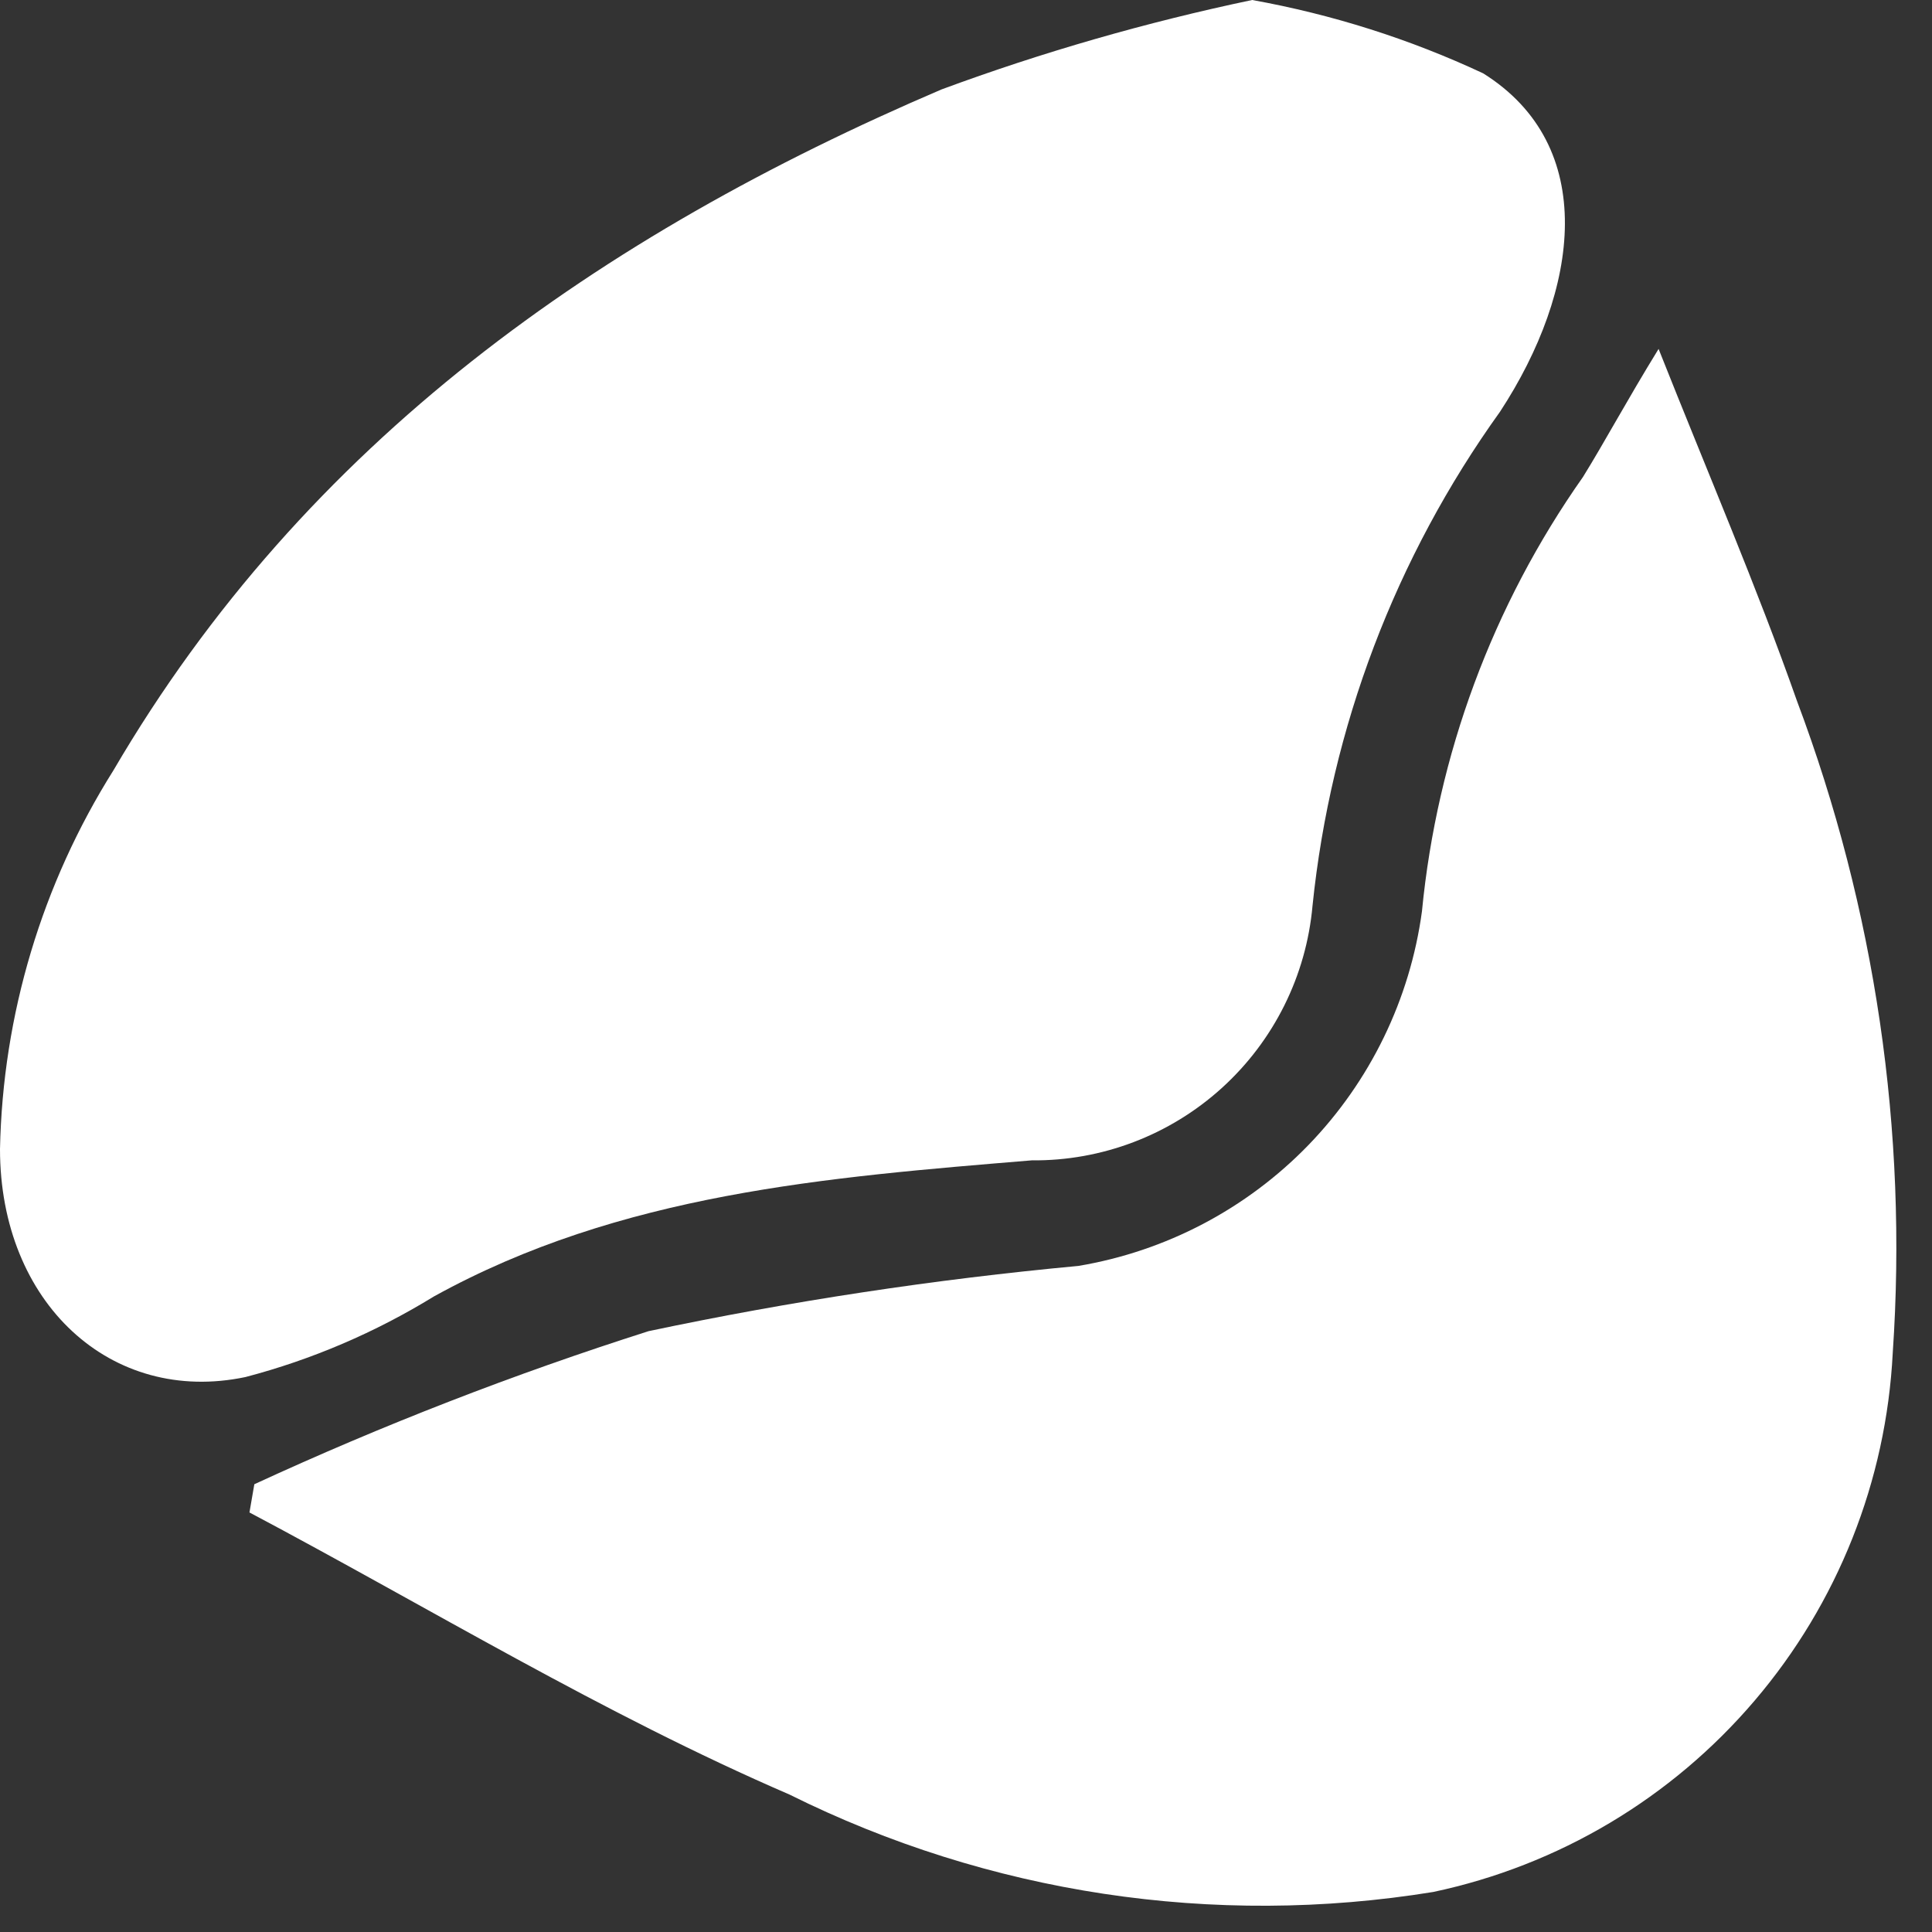 <svg width="25" height="25" viewBox="0 0 25 25" fill="none" xmlns="http://www.w3.org/2000/svg">
<rect x="0" y="0" width="25" height="25" fill="#333333" stroke="none"/>
<path d="M16.203 0C17.236 0.186 18.241 0.504 19.192 0.949C20.691 1.887 20.441 3.754 19.41 5.328C18.058 7.21 17.221 9.414 16.984 11.72C16.903 12.626 16.484 13.468 15.81 14.079C15.137 14.689 14.258 15.024 13.35 15.015C10.705 15.234 8.029 15.442 5.613 16.777C4.856 17.242 4.035 17.594 3.176 17.819C1.437 18.184 0 16.86 0 14.869C0.035 13.132 0.543 11.438 1.468 9.968C3.957 5.714 7.768 3.045 12.184 1.157C13.493 0.673 14.837 0.287 16.203 0Z" fill="white"/>
<path d="M21.462 4.515C22.107 6.141 22.732 7.591 23.253 9.071C24.265 11.762 24.688 14.638 24.492 17.507C24.408 19.163 23.78 20.746 22.704 22.007C21.629 23.269 20.167 24.139 18.546 24.482C15.706 24.944 12.792 24.503 10.215 23.221C7.8 22.178 5.55 20.802 3.228 19.571L3.291 19.206C4.949 18.441 6.653 17.779 8.393 17.225C10.229 16.837 12.086 16.555 13.954 16.381C15.087 16.191 16.13 15.643 16.93 14.818C17.73 13.992 18.245 12.932 18.4 11.793C18.596 9.77 19.314 7.833 20.483 6.173C20.774 5.703 21.045 5.193 21.462 4.515Z" fill="white"/>
</svg>
